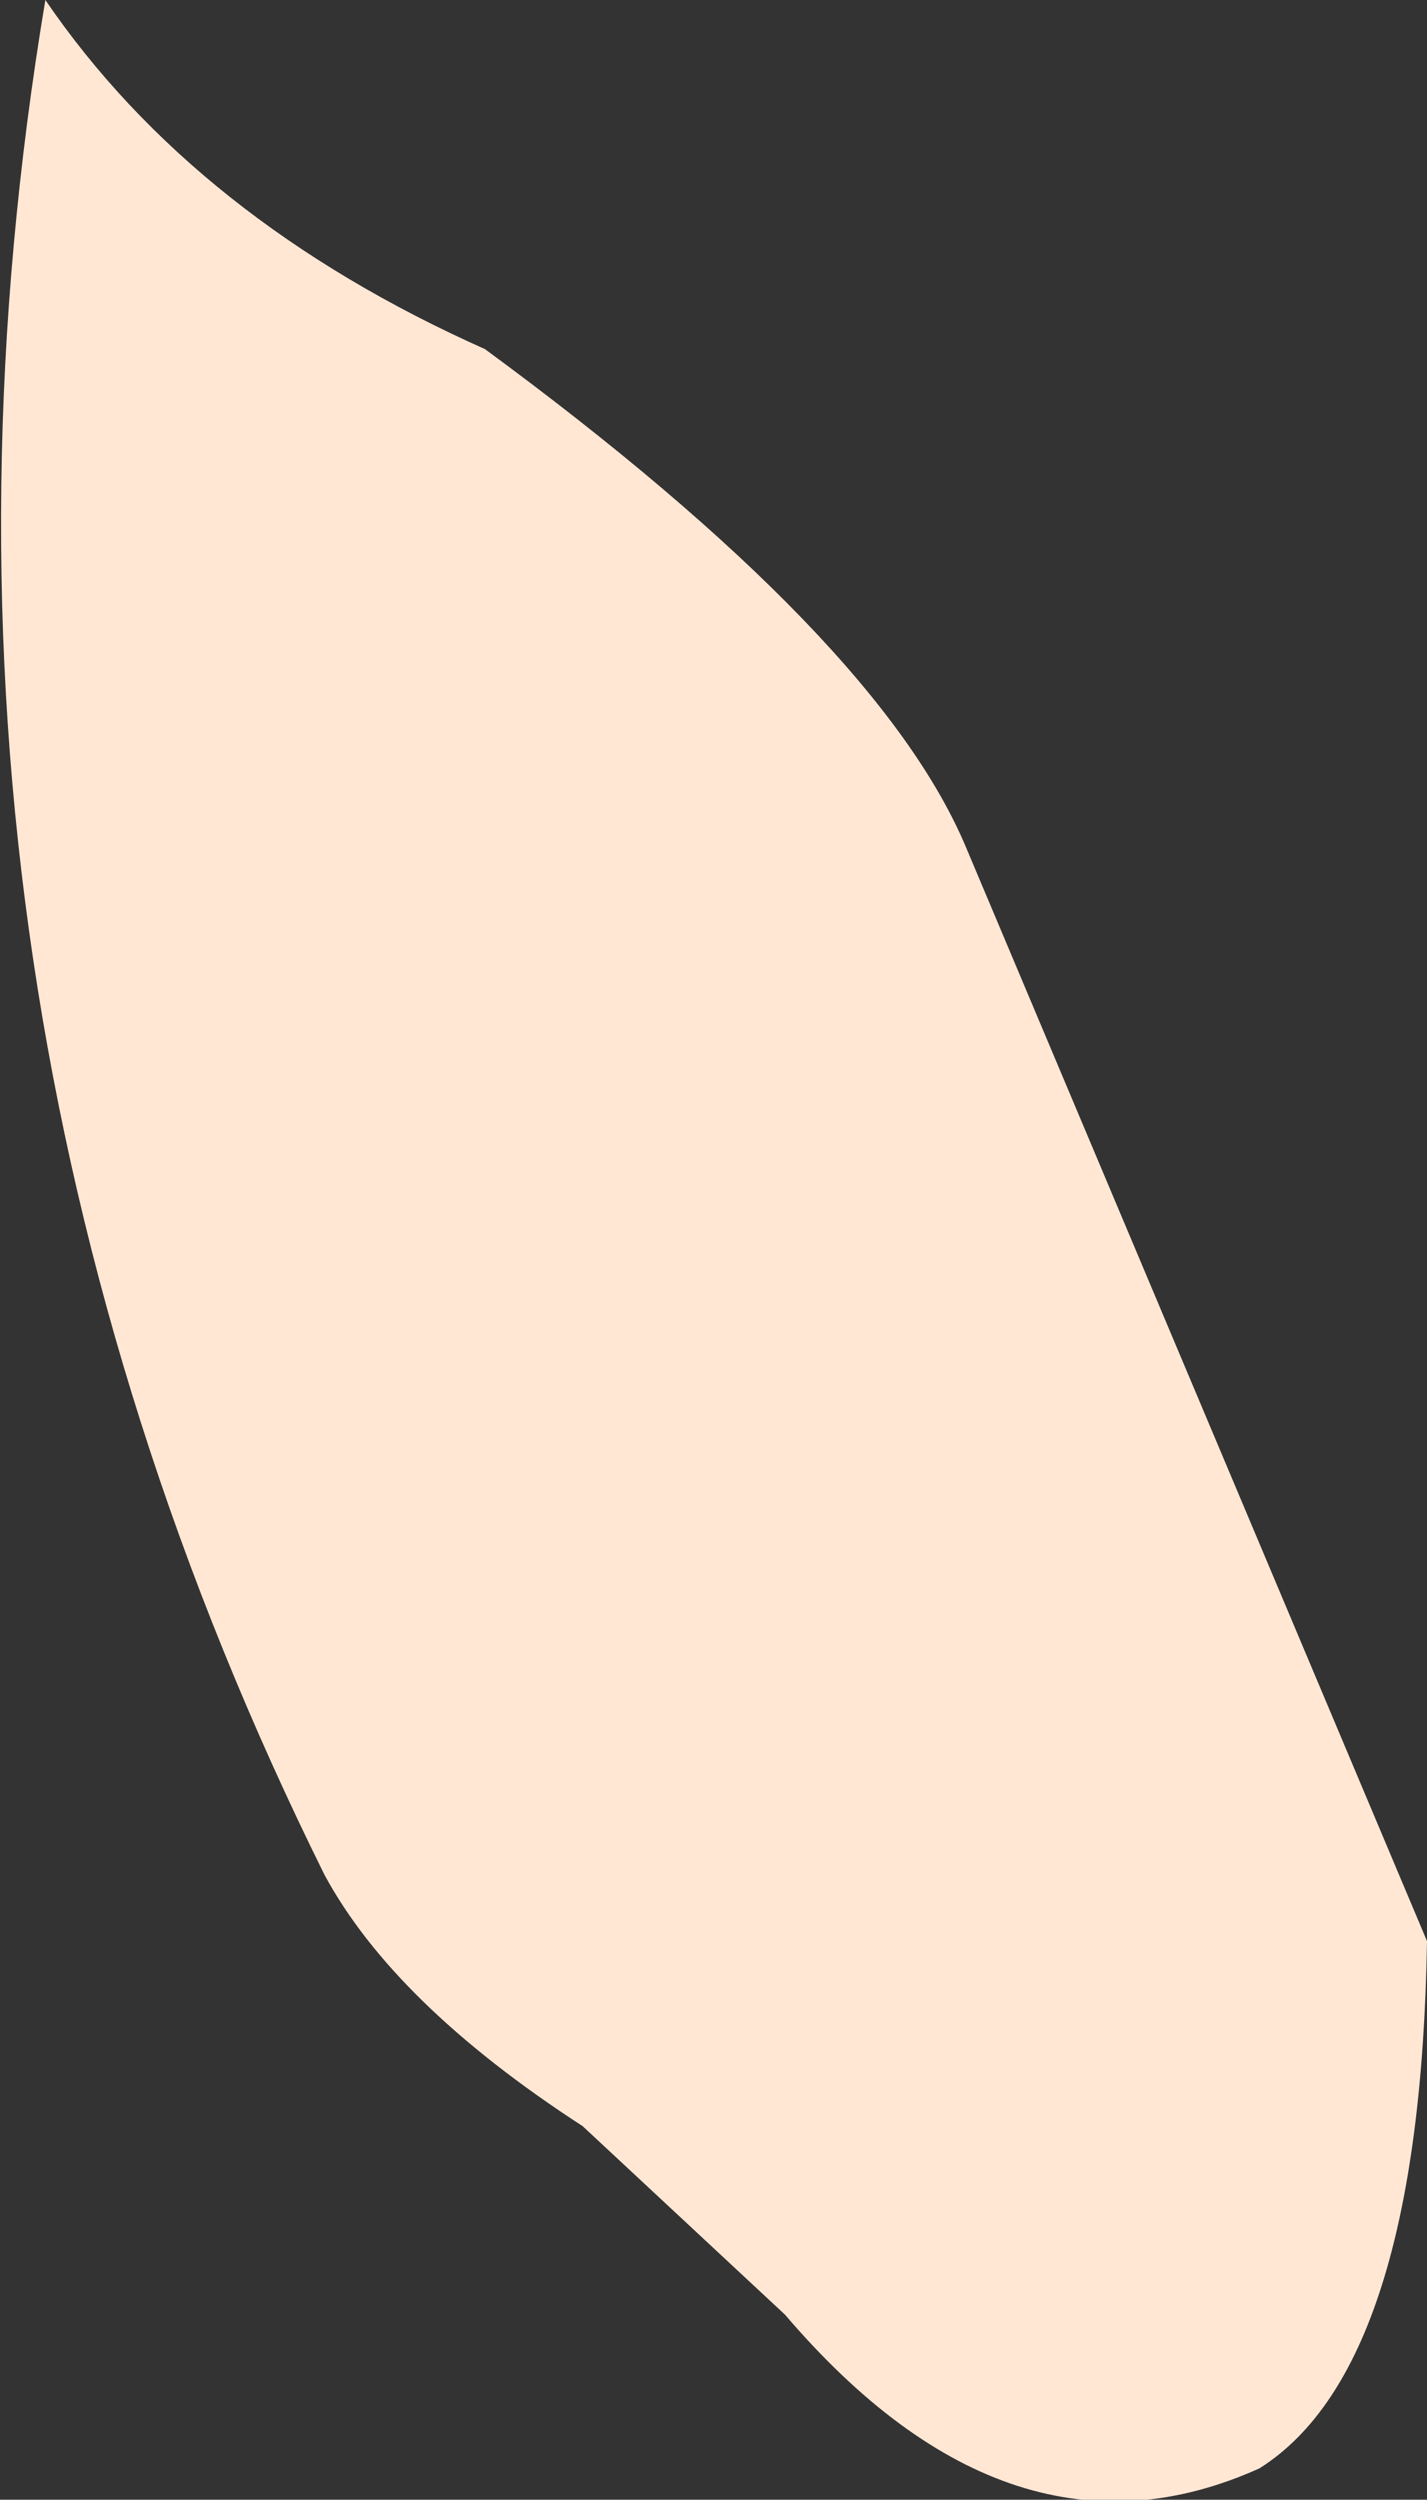 <?xml version="1.0" encoding="UTF-8" standalone="no"?>
<svg xmlns:ffdec="https://www.free-decompiler.com/flash" xmlns:xlink="http://www.w3.org/1999/xlink" ffdec:objectType="shape" height="35.8px" width="20.45px" xmlns="http://www.w3.org/2000/svg">
  <rect width="100%" height="100%" fill="#333333" stroke="none"/>
  <g transform="matrix(1.0, 0.0, 0.0, 1.0, 14.5, 22.85)">
    <path d="M-0.65 -10.7 L5.95 4.95 Q5.85 11.05 3.55 12.5 0.0 14.1 -3.25 10.3 L-6.15 7.6 Q-8.85 5.85 -9.85 4.0 -16.2 -8.8 -13.85 -22.85 -11.7 -19.7 -7.55 -17.85 -1.9 -13.7 -0.65 -10.7" fill="#ffe7d4" fill-rule="evenodd" stroke="none"/>
  </g>
</svg>
